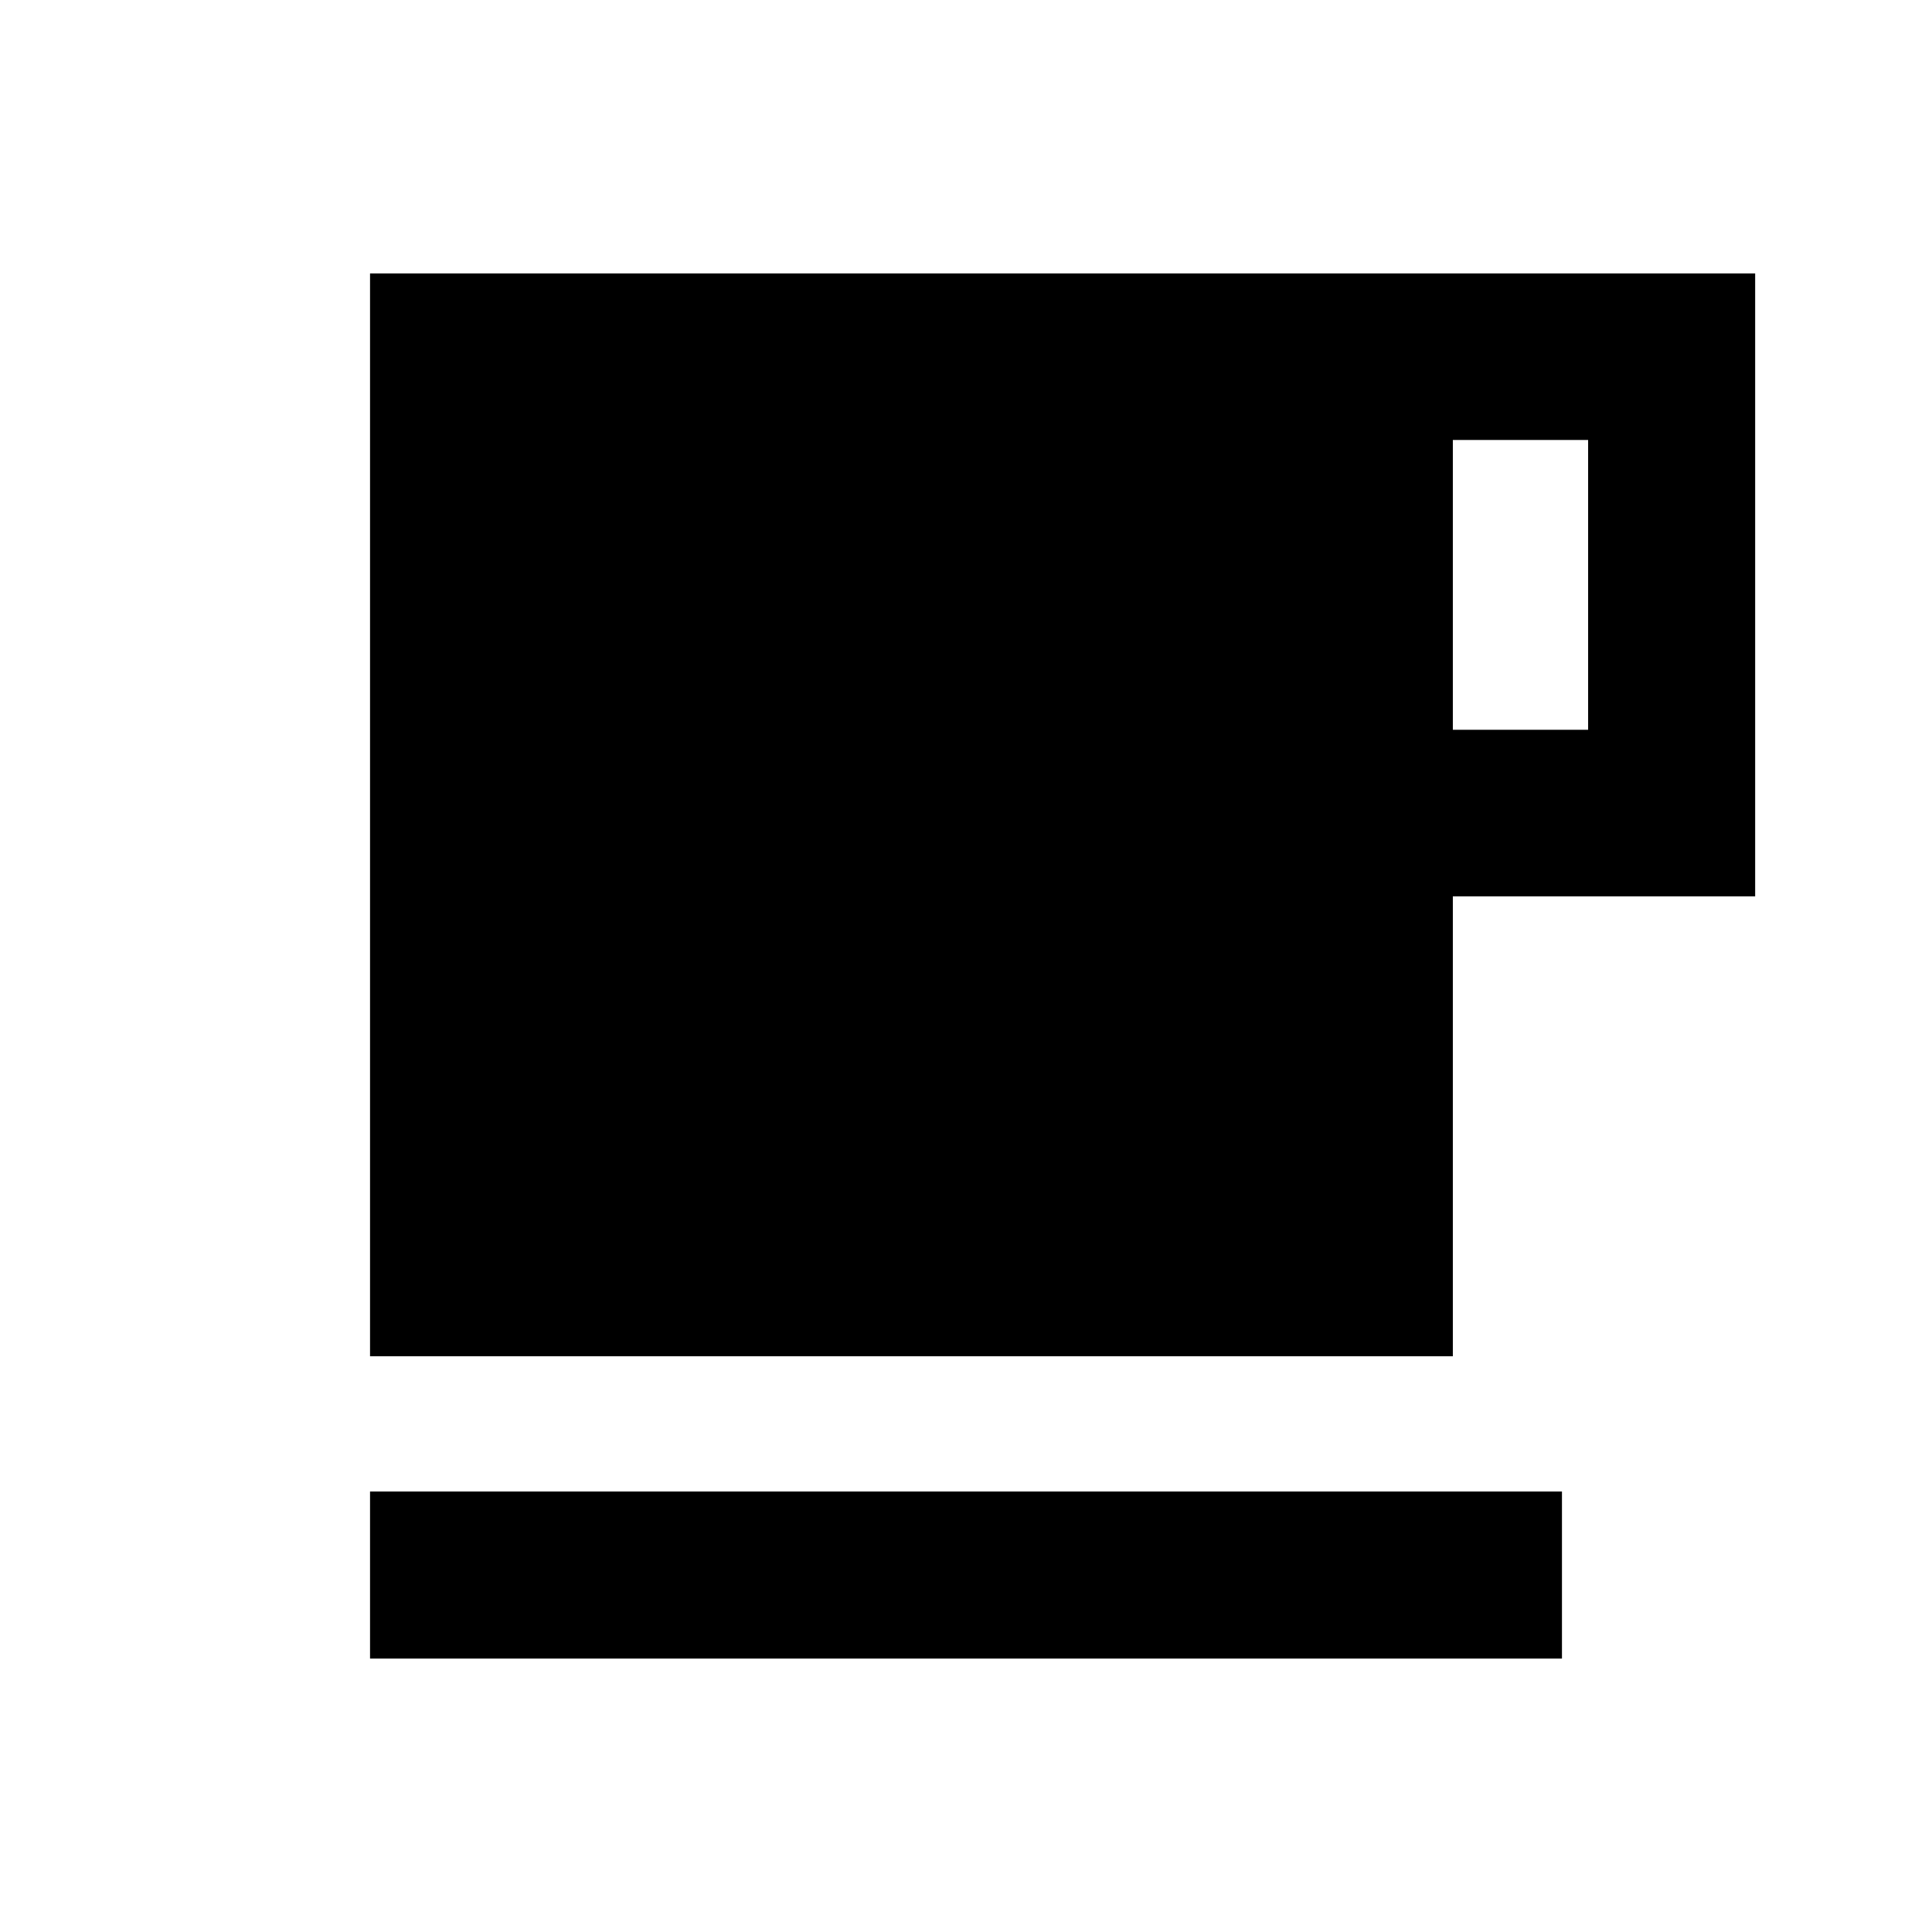 <svg xmlns="http://www.w3.org/2000/svg" height="20" viewBox="0 -960 960 960" width="20"><path d="M183.87-135.87v-83h592.26v83H183.87Zm0-150.22v-538.04h688.26v309.52H721.91v228.52H183.87Zm538.04-311.28h67.22v-144h-67.22v144Z"/></svg>